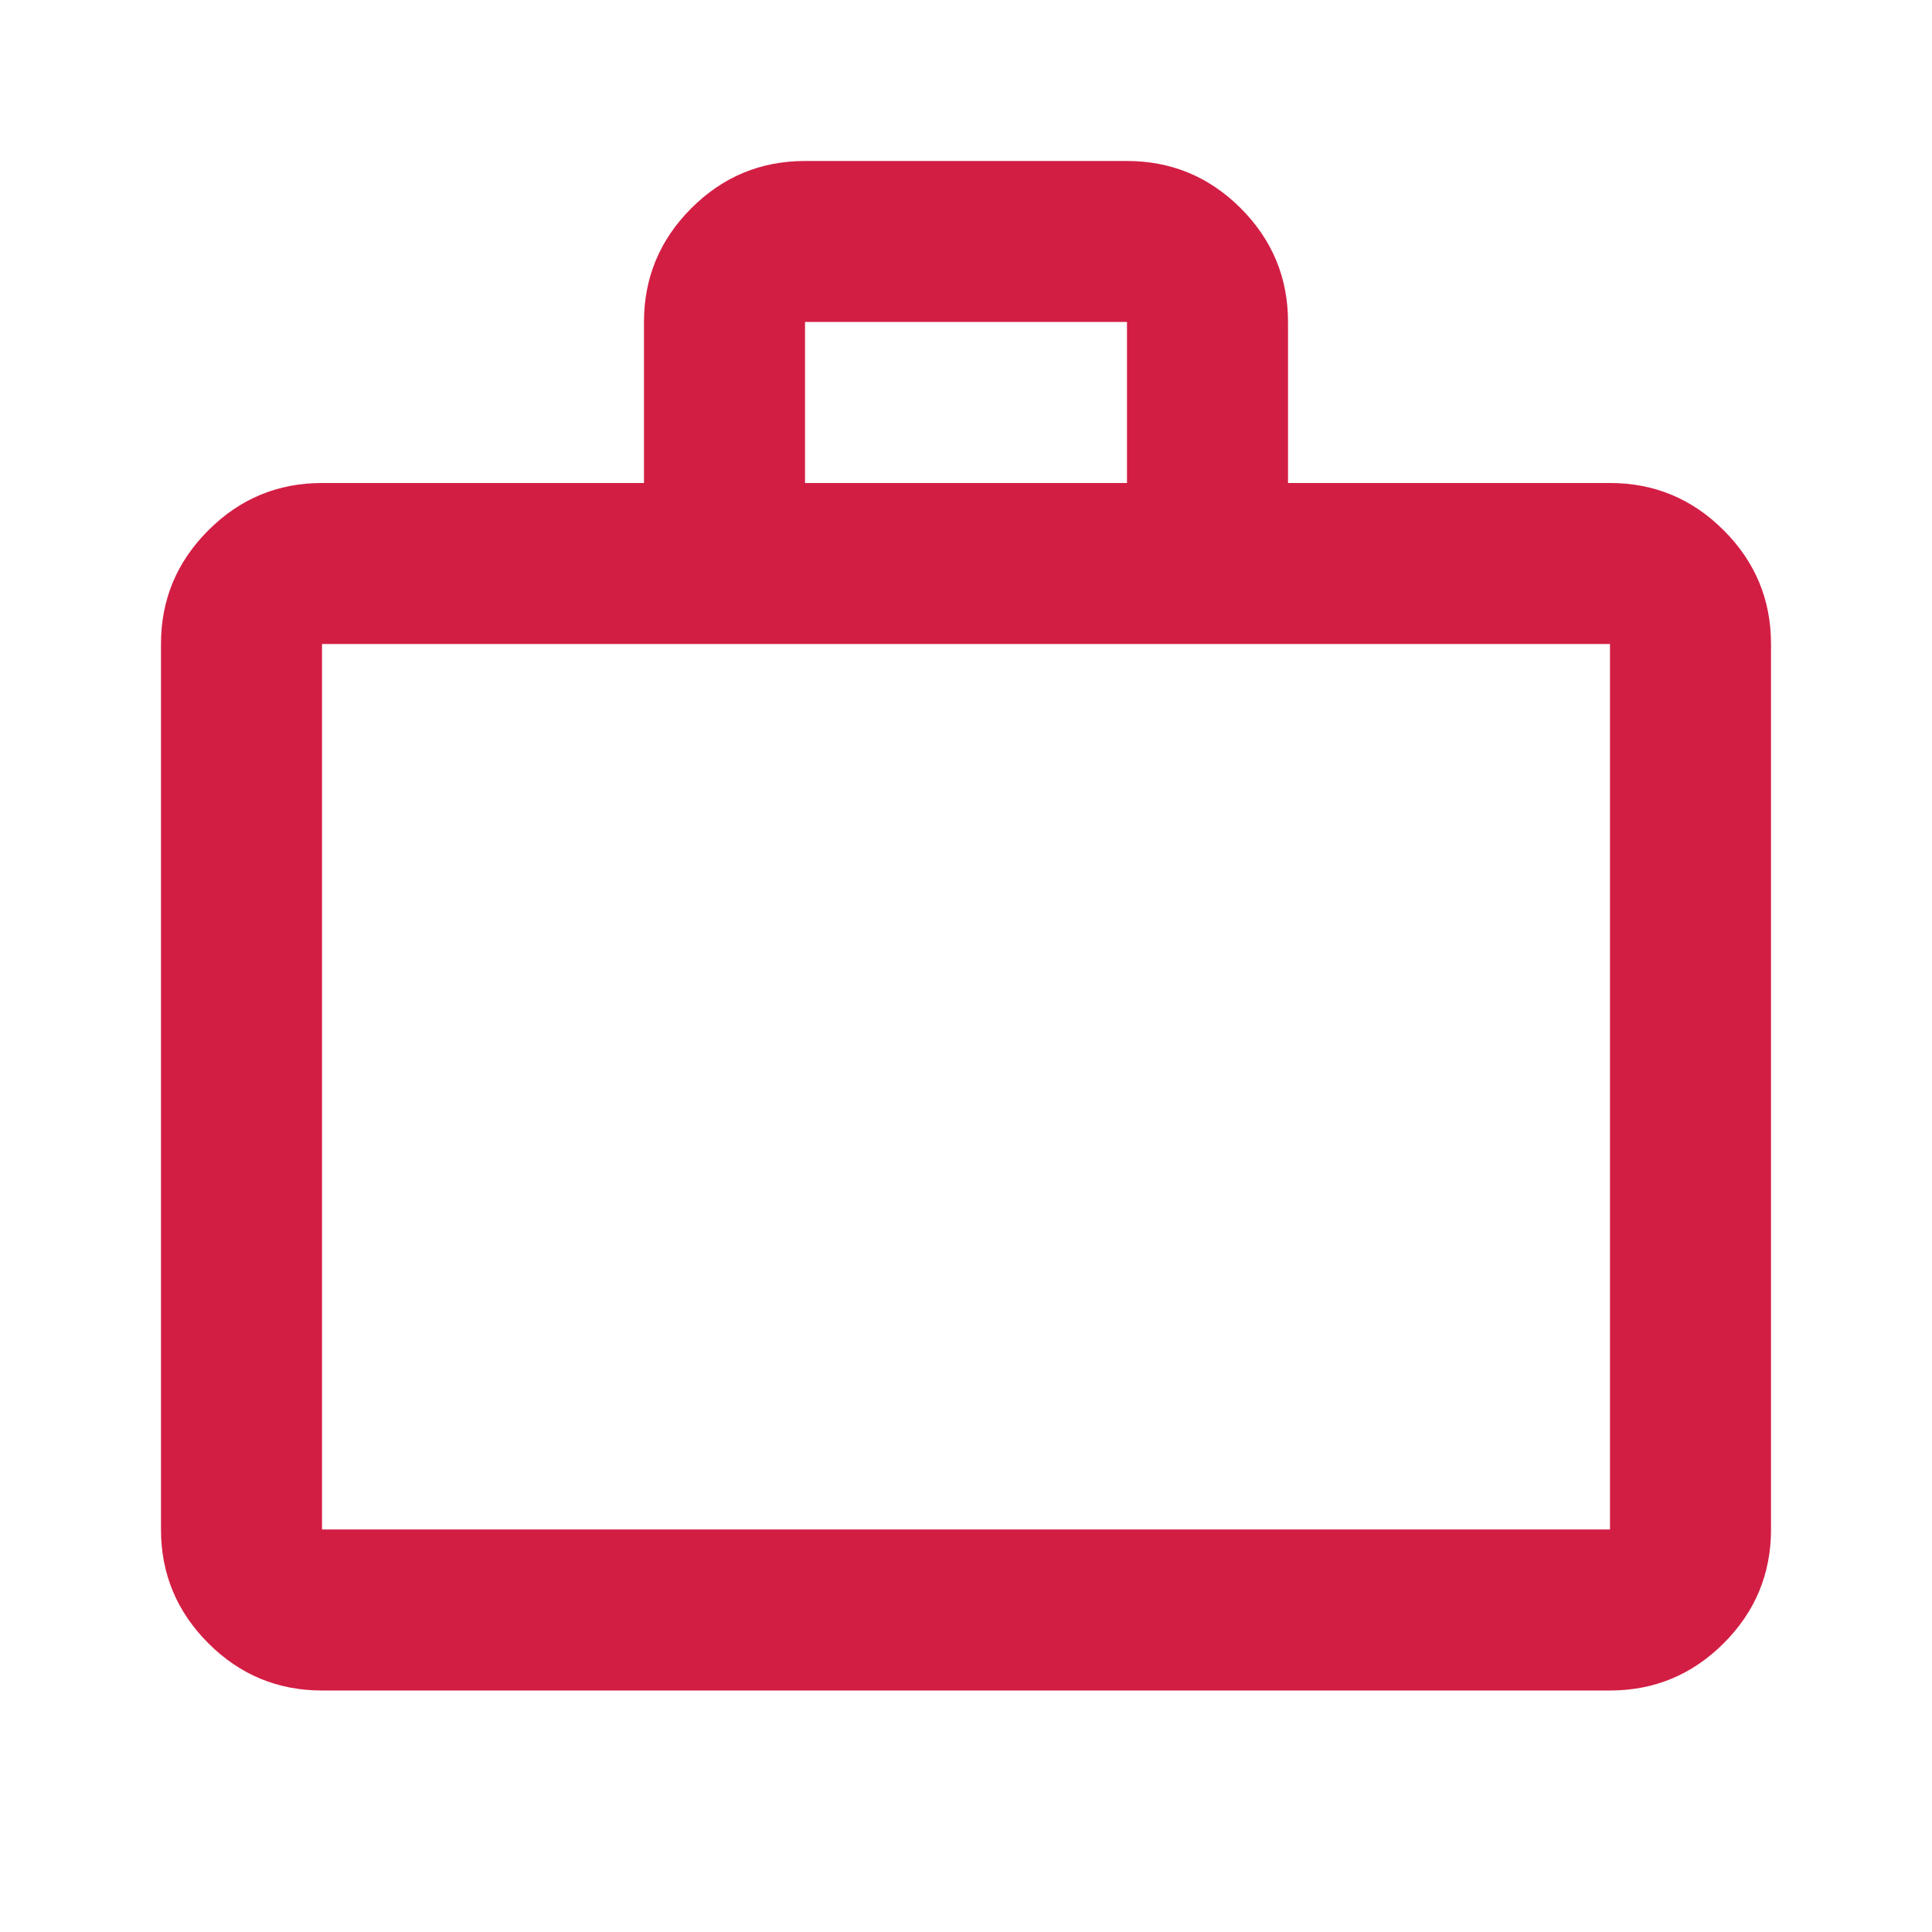 <svg width="46" height="46" viewBox="0 0 46 46" fill="none" xmlns="http://www.w3.org/2000/svg">
<path d="M7.667 40.25C6.612 40.25 5.71 39.875 4.96 39.125C4.209 38.373 3.833 37.471 3.833 36.416V15.333C3.833 14.279 4.209 13.377 4.96 12.627C5.71 11.875 6.612 11.5 7.667 11.5H15.333V7.666C15.333 6.612 15.709 5.709 16.46 4.958C17.21 4.208 18.112 3.833 19.167 3.833H26.833C27.887 3.833 28.79 4.208 29.541 4.958C30.292 5.709 30.667 6.612 30.667 7.666V11.5H38.333C39.387 11.5 40.29 11.875 41.041 12.627C41.792 13.377 42.167 14.279 42.167 15.333V36.416C42.167 37.471 41.792 38.373 41.041 39.125C40.29 39.875 39.387 40.25 38.333 40.25H7.667ZM7.667 36.416H38.333V15.333H7.667V36.416ZM19.167 11.5H26.833V7.666H19.167V11.5Z" fill="#D31E44"/>
</svg>
